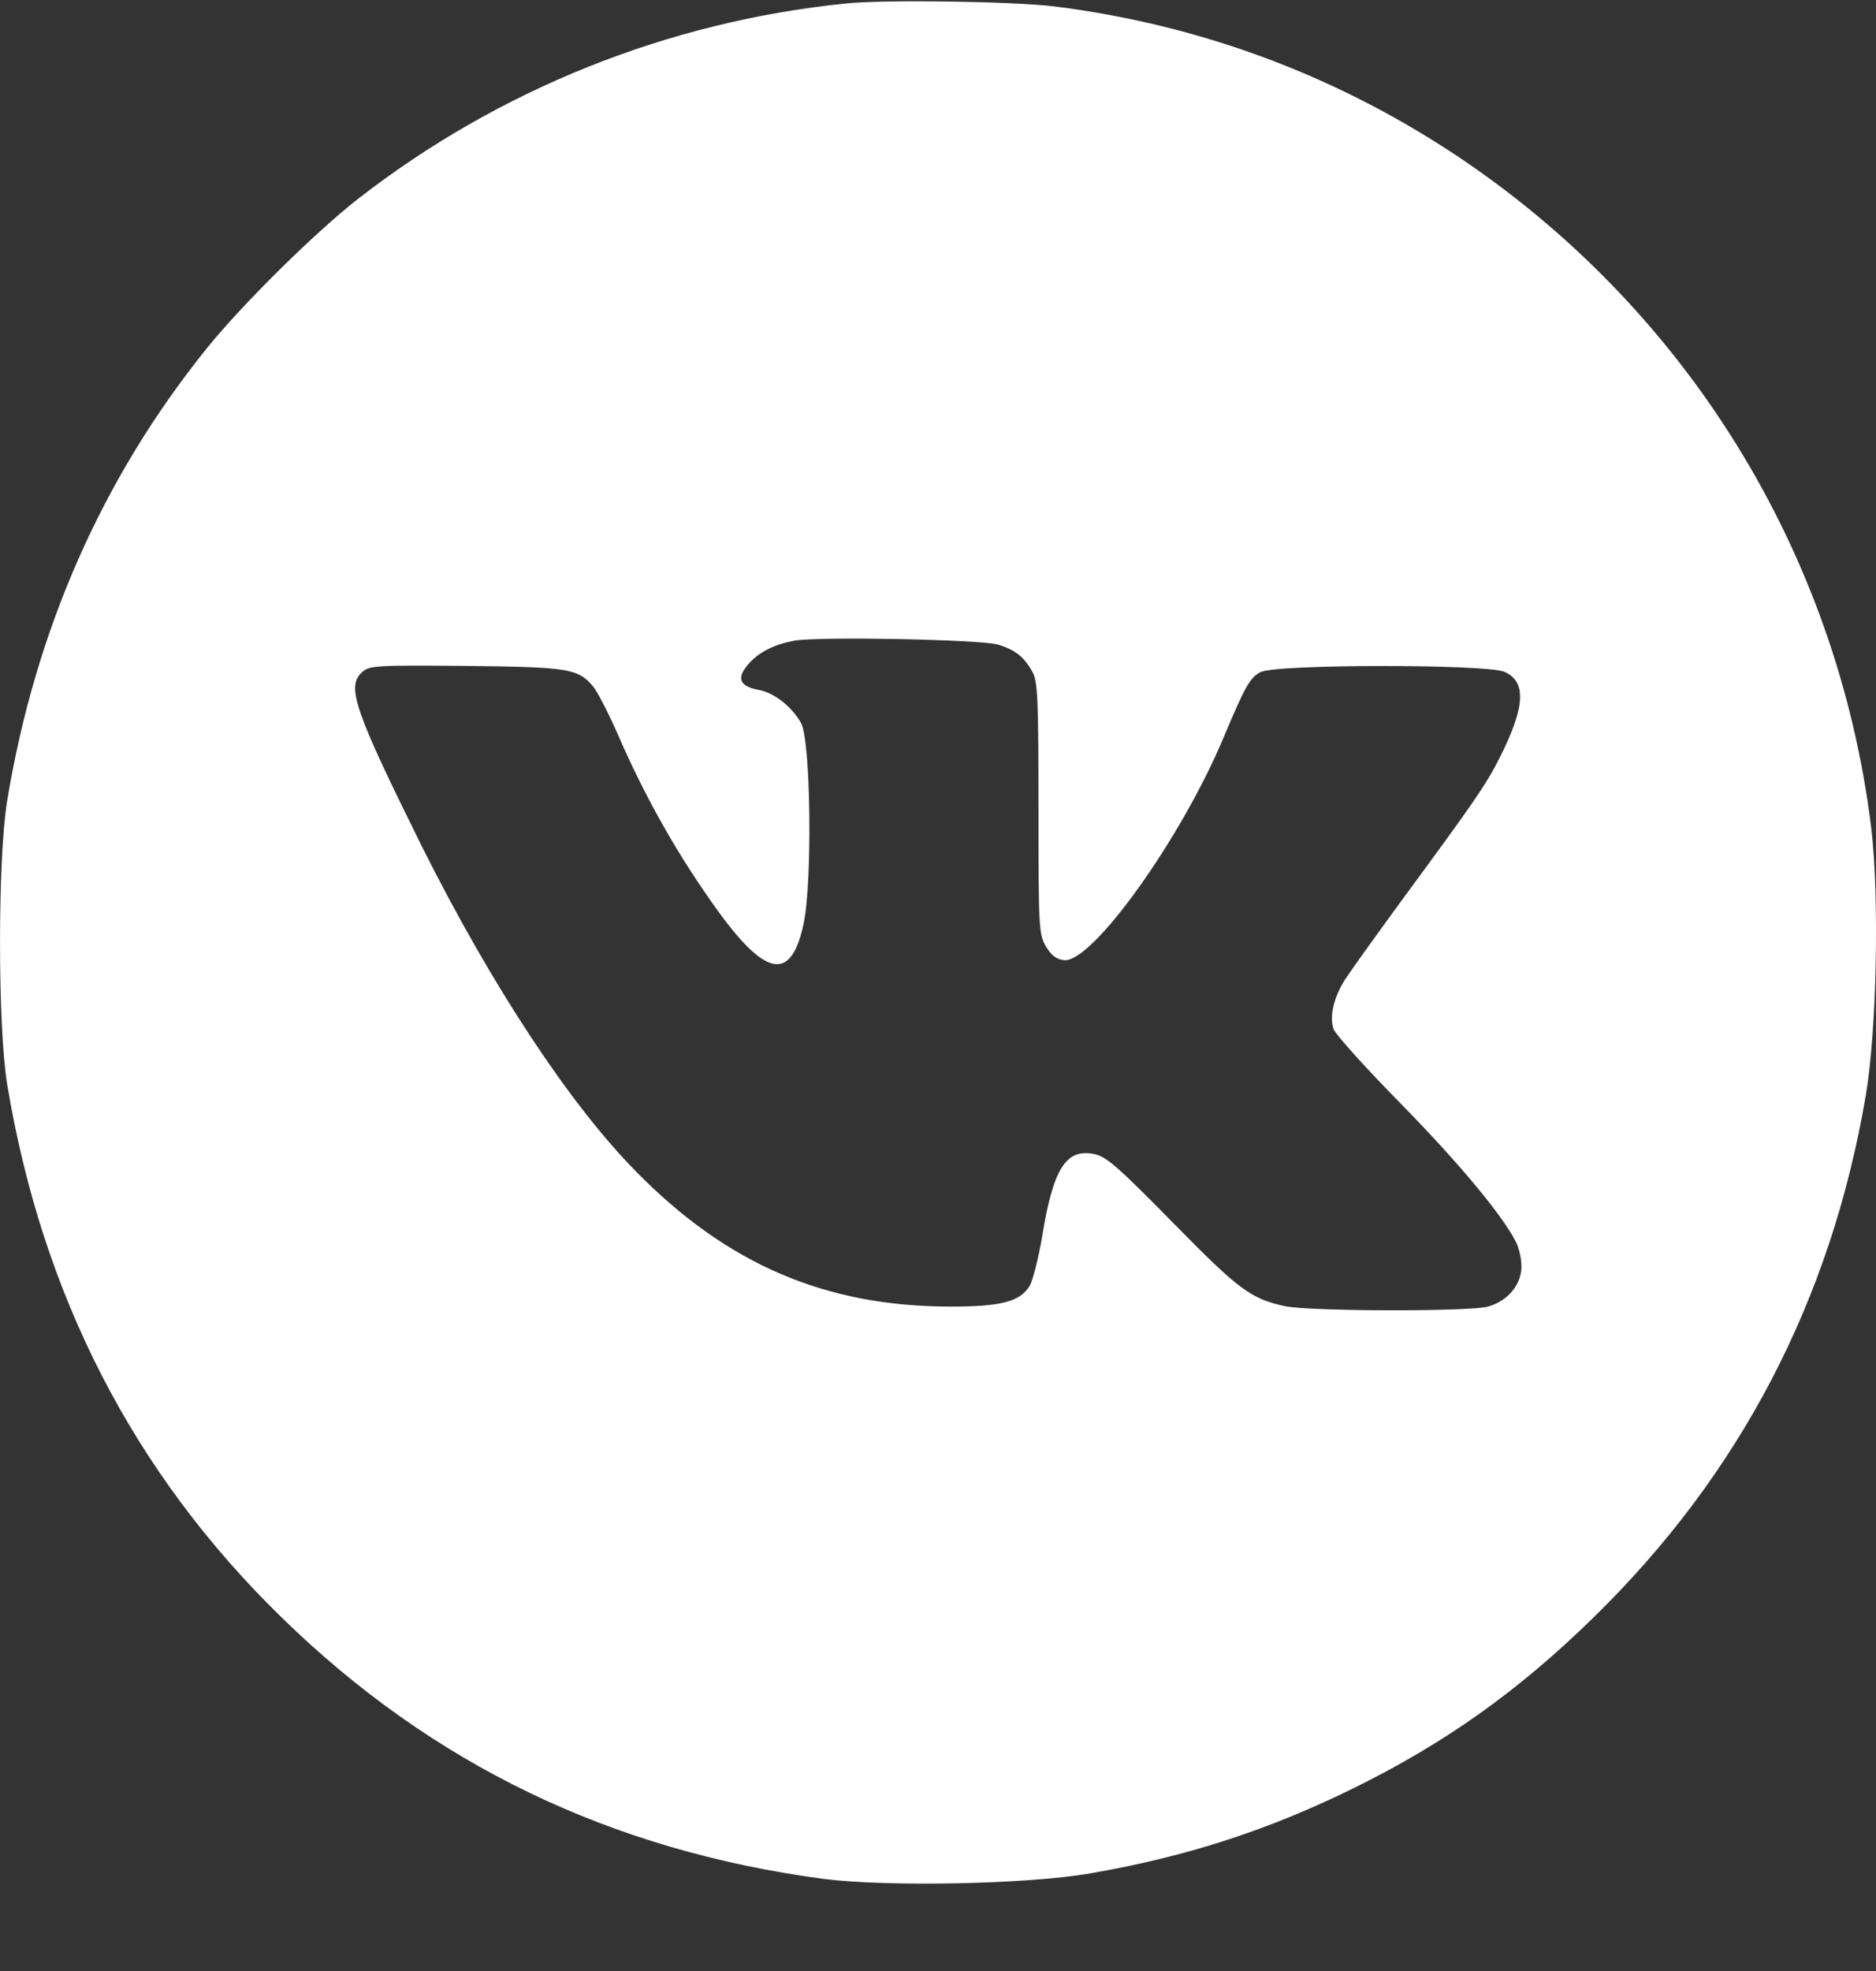 <svg width="20" height="21" viewBox="0 0 20 21" fill="none" xmlns="http://www.w3.org/2000/svg">
<rect x="0" y="0" width="20" height="21" fill="#333333" stroke="none"/>
<path d="M9.018 0.037C7.122 0.229 5.315 0.954 3.818 2.118C3.36 2.475 2.582 3.243 2.203 3.713C1.089 5.096 0.377 6.711 0.076 8.533C-0.025 9.152 -0.025 10.931 0.076 11.55C0.448 13.796 1.421 15.692 3.001 17.232C4.608 18.8 6.512 19.717 8.783 20.019C9.464 20.105 10.945 20.077 11.622 19.96C12.646 19.783 13.518 19.501 14.433 19.051C15.403 18.573 16.185 18.02 16.99 17.232C18.55 15.708 19.52 13.854 19.891 11.672C20.008 10.99 20.036 9.552 19.95 8.827C19.59 5.884 17.967 3.266 15.489 1.632C14.202 0.786 12.771 0.261 11.246 0.069C10.805 0.014 9.425 -0.006 9.018 0.037ZM10.64 6.868C10.82 6.922 10.918 6.997 11.008 7.161C11.063 7.263 11.071 7.447 11.071 8.611C11.071 9.885 11.075 9.952 11.149 10.081C11.207 10.179 11.262 10.222 11.344 10.23C11.641 10.265 12.599 8.929 13.049 7.847C13.272 7.318 13.326 7.216 13.44 7.161C13.6 7.075 15.837 7.075 16.036 7.157C16.274 7.259 16.263 7.526 15.993 8.063C15.841 8.364 15.735 8.517 14.957 9.575C14.664 9.975 14.386 10.363 14.339 10.437C14.214 10.637 14.171 10.837 14.218 10.966C14.241 11.025 14.566 11.386 14.937 11.762C15.555 12.393 16.009 12.938 16.157 13.224C16.192 13.286 16.22 13.408 16.22 13.494C16.22 13.686 16.075 13.862 15.864 13.921C15.668 13.976 13.96 13.972 13.702 13.917C13.334 13.839 13.205 13.741 12.498 13.02C11.911 12.424 11.79 12.318 11.661 12.295C11.364 12.236 11.227 12.452 11.11 13.177C11.071 13.404 11.012 13.635 10.981 13.694C10.879 13.866 10.684 13.921 10.136 13.921C8.799 13.921 7.751 13.47 6.782 12.483C6.07 11.762 5.241 10.5 4.502 9.027C3.779 7.569 3.689 7.314 3.861 7.161C3.935 7.091 4.013 7.087 4.96 7.095C6.054 7.107 6.16 7.122 6.32 7.31C6.367 7.365 6.48 7.585 6.574 7.796C6.879 8.502 7.235 9.129 7.673 9.732C8.177 10.418 8.439 10.449 8.568 9.838C8.662 9.387 8.643 7.894 8.541 7.706C8.447 7.534 8.259 7.385 8.099 7.353C7.9 7.318 7.853 7.24 7.951 7.11C8.06 6.962 8.244 6.864 8.482 6.824C8.772 6.781 10.449 6.813 10.64 6.868Z" fill="white"/>
</svg>
